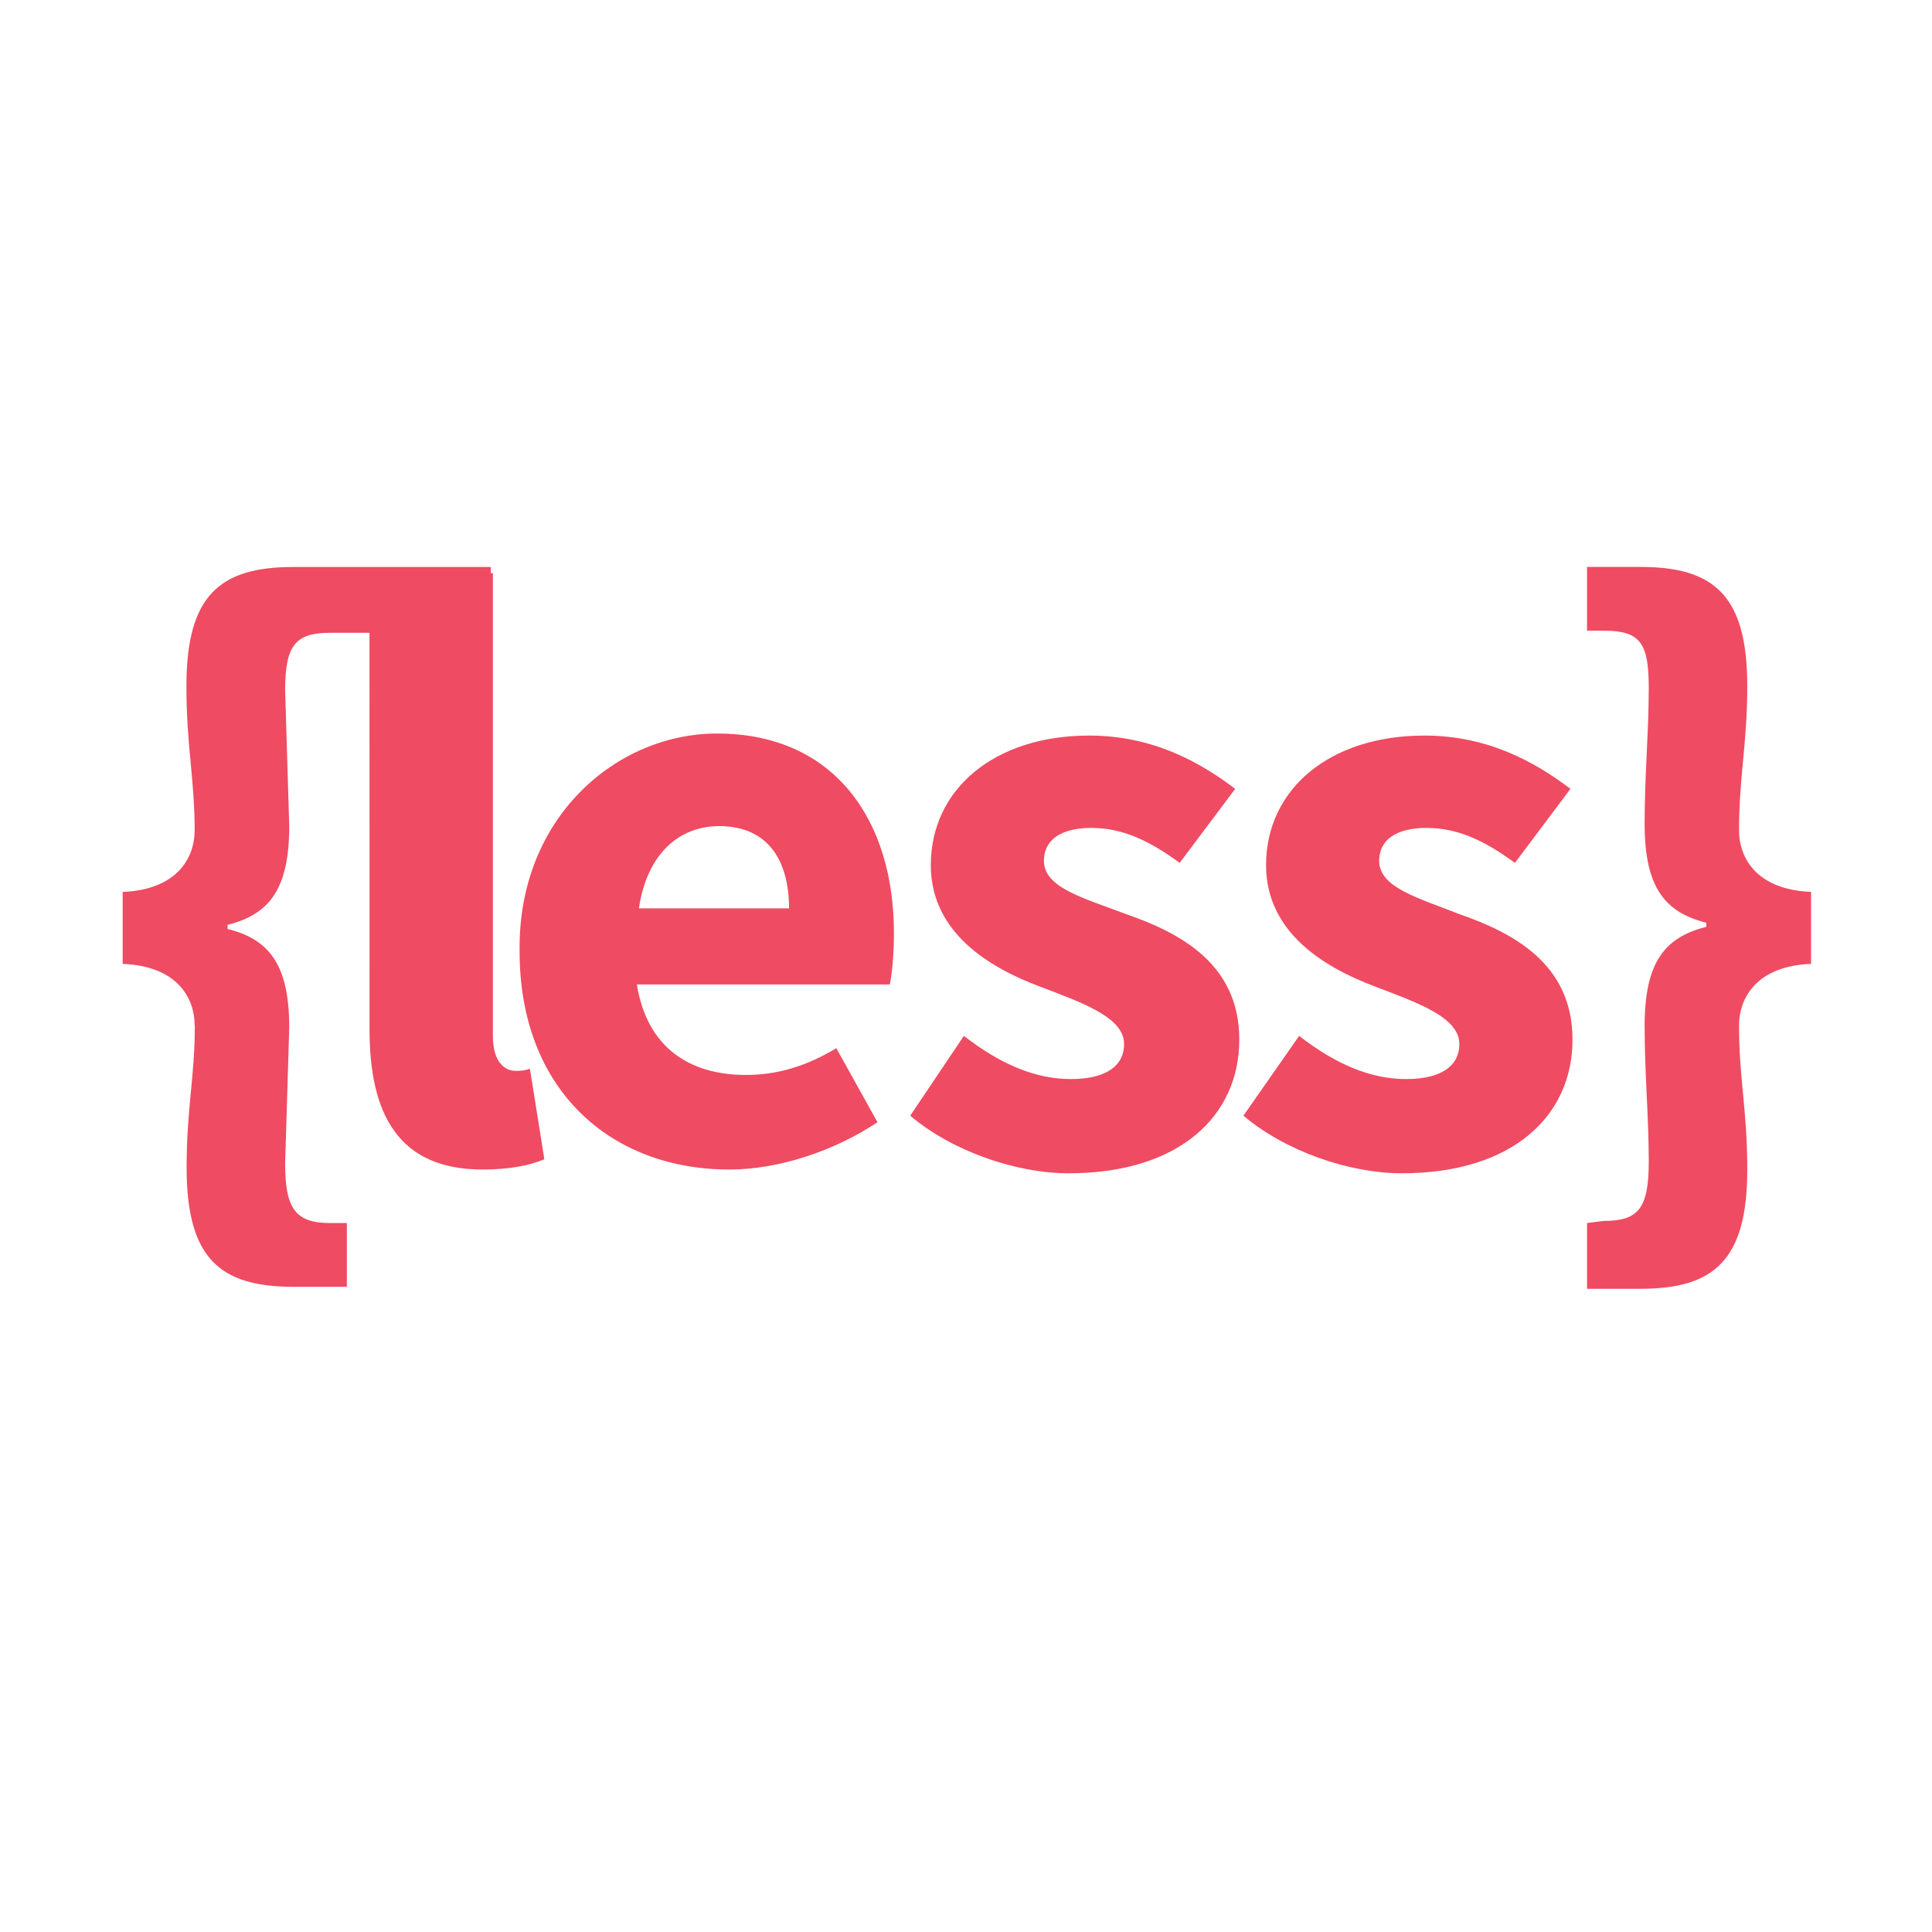 <svg xmlns="http://www.w3.org/2000/svg" xmlns:xlink="http://www.w3.org/1999/xlink" width="500" zoomAndPan="magnify" viewBox="0 0 375 375" height="500" preserveAspectRatio="xMidYMid meet" version="1.0"><defs><clipPath id="7f049412ed"><path d="M 23 110 L 352 110 L 352 250.172 L 23 250.172 Z M 23 110 " clip-rule="nonzero"/></clipPath></defs><g clip-path="url(#7f049412ed)"><path fill="#ef4b62" d="M 37.781 199.066 C 37.781 193.477 34.188 187.492 23.809 187.09 L 23.809 173.121 C 34.148 172.723 37.781 166.73 37.781 161.148 C 37.781 151.168 36.184 144.785 36.184 133.203 C 36.184 115.641 42.574 110.051 56.945 110.051 L 95.266 110.051 L 95.266 122.824 L 64.129 122.824 C 57.344 122.824 55.344 125.219 55.344 134 L 56.141 160.348 C 56.141 172.723 52.152 177.512 44.168 179.512 L 44.168 180.309 C 52.152 182.305 56.141 187.094 56.141 199.473 L 55.344 225.82 C 55.344 234.605 57.34 237.395 64.129 237.395 L 67.324 237.395 L 67.324 249.77 L 56.98 249.77 C 42.613 249.77 36.223 244.18 36.223 226.617 C 36.223 215.043 37.816 209.055 37.816 199.074 Z M 71.715 111.242 L 95.668 111.242 L 95.668 201.062 C 95.668 206.25 98.062 207.848 100.062 207.848 C 100.863 207.848 101.66 207.848 102.859 207.449 L 105.656 225.012 C 102.859 226.207 98.871 227.004 93.68 227.004 C 77.316 227.004 71.727 216.227 71.727 199.855 Z M 139.18 142.379 C 161.934 142.379 173.512 159.148 173.512 181.102 C 173.512 185.496 173.113 189.086 172.715 191.082 L 123.613 191.082 C 125.605 203.453 133.953 208.645 144.77 208.645 C 150.754 208.645 156.344 207.047 162.332 203.453 L 170.32 217.824 C 161.934 223.41 151.156 227.004 141.574 227.004 C 118.422 227.004 100.855 211.438 100.855 184.691 C 100.457 158.742 119.617 142.375 139.176 142.375 Z M 153.152 176.312 C 153.152 167.129 149.164 160.344 139.578 160.344 C 131.996 160.344 125.605 165.535 124.012 176.312 Z M 187.09 201.062 C 194.273 206.648 201.062 209.445 207.848 209.445 C 215.031 209.445 218.188 206.648 218.188 202.66 C 218.188 197.473 210.203 194.676 201.824 191.484 C 192.246 187.891 180.668 181.141 180.668 167.93 C 180.668 153.152 193.043 142.773 211.406 142.773 C 223.781 142.773 232.965 147.965 239.75 153.117 L 228.973 167.484 C 222.988 163.09 217.793 160.699 211.805 160.699 C 205.82 160.699 202.625 163.094 202.625 167.09 C 202.625 172.281 210.207 174.273 218.594 177.434 C 228.934 181.027 240.547 187.016 240.547 201.785 C 240.547 216.555 228.973 227.734 207.414 227.734 C 197.07 227.734 184.66 223.34 176.676 216.555 Z M 252.16 201.062 C 259.344 206.648 266.133 209.445 272.918 209.445 C 280.102 209.445 283.262 206.648 283.262 202.66 C 283.262 197.473 275.277 194.676 266.898 191.484 C 257.316 187.891 245.742 181.141 245.742 167.93 C 245.742 153.152 258.113 142.773 276.48 142.773 C 288.855 142.773 298.035 147.965 304.82 153.117 L 294.043 167.484 C 288.059 163.09 282.867 160.699 276.879 160.699 C 270.891 160.699 267.695 163.094 267.695 167.09 C 267.695 172.281 275.281 174.273 283.266 177.434 C 293.609 181.027 305.223 187.016 305.223 201.785 C 305.223 216.555 293.645 227.734 272.09 227.734 C 261.746 227.734 249.336 223.34 241.348 216.555 Z M 311.238 236.984 C 318.023 236.984 320.023 234.594 320.023 225.41 C 320.023 216.625 319.223 208.641 319.223 199.062 C 319.223 186.688 323.215 181.898 331.199 179.898 L 331.199 179.102 C 323.215 177.105 319.223 172.316 319.223 159.938 C 319.223 150.355 320.023 141.977 320.023 133.59 C 320.023 124.809 318.426 122.414 311.238 122.414 L 308.043 122.414 L 308.043 110.039 L 318.387 110.039 C 332.754 110.039 339.145 115.629 339.145 133.191 C 339.145 144.371 337.547 150.758 337.547 161.137 C 337.547 166.723 341.141 172.711 351.523 173.109 L 351.523 187.086 C 341.18 187.484 337.547 193.473 337.547 199.059 C 337.547 209.402 339.145 215.422 339.145 227.004 C 339.145 244.566 332.754 250.156 318.387 250.156 L 308.043 250.156 L 308.043 237.391 Z M 311.238 236.984 " fill-opacity="1" fill-rule="nonzero"/></g></svg>